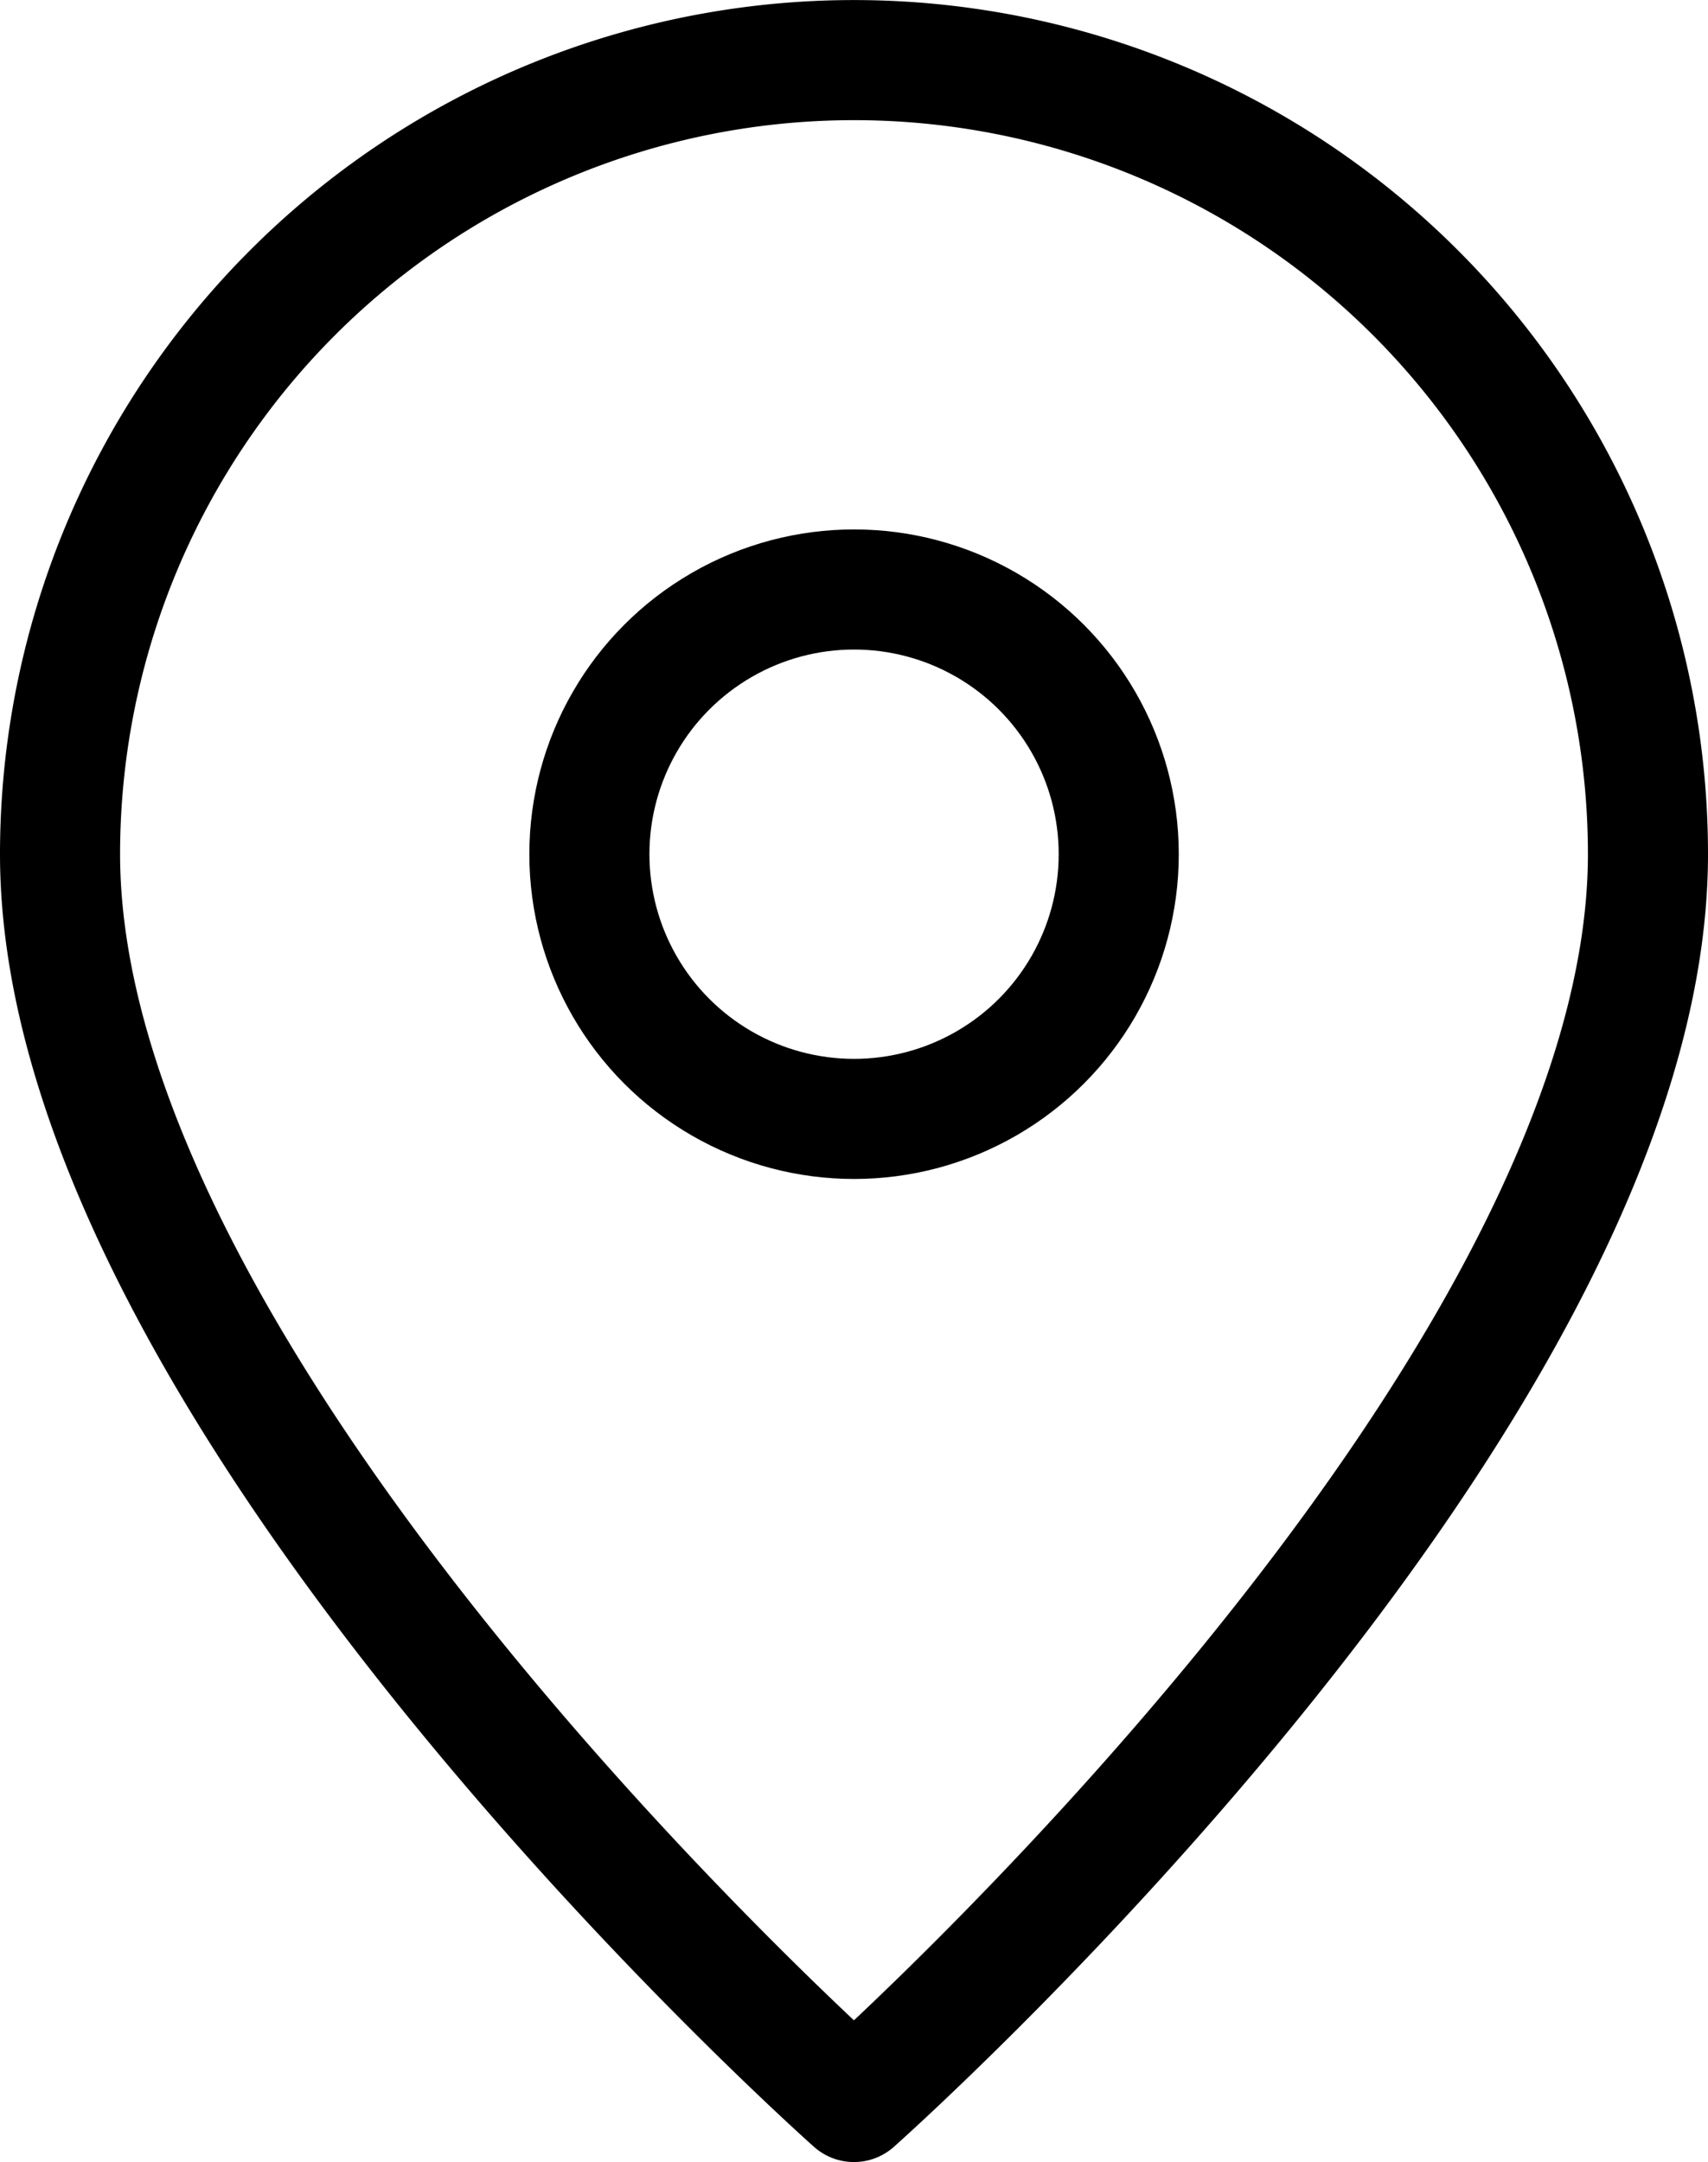 <svg xmlns="http://www.w3.org/2000/svg" width="14.223" height="18.001" viewBox="0 0 14.223 18.001">
  <g id="Group_8568" data-name="Group 8568" transform="translate(-231.957 -171.219)">
    <circle id="Ellipse_335" data-name="Ellipse 335" cx="2.204" cy="2.204" r="2.204" transform="translate(236.865 176.127)" fill="none" stroke="#000" stroke-linejoin="round" stroke-width="1"/>
    <path id="Path_4673" data-name="Path 4673" d="M239.068,188.72s-6.611-5.864-6.611-10.389a6.611,6.611,0,0,1,13.223,0C245.68,182.856,239.068,188.72,239.068,188.72Z" transform="translate(0 0)" fill="none" stroke="#000" stroke-linejoin="round" stroke-width="1"/>
  </g>
</svg>
